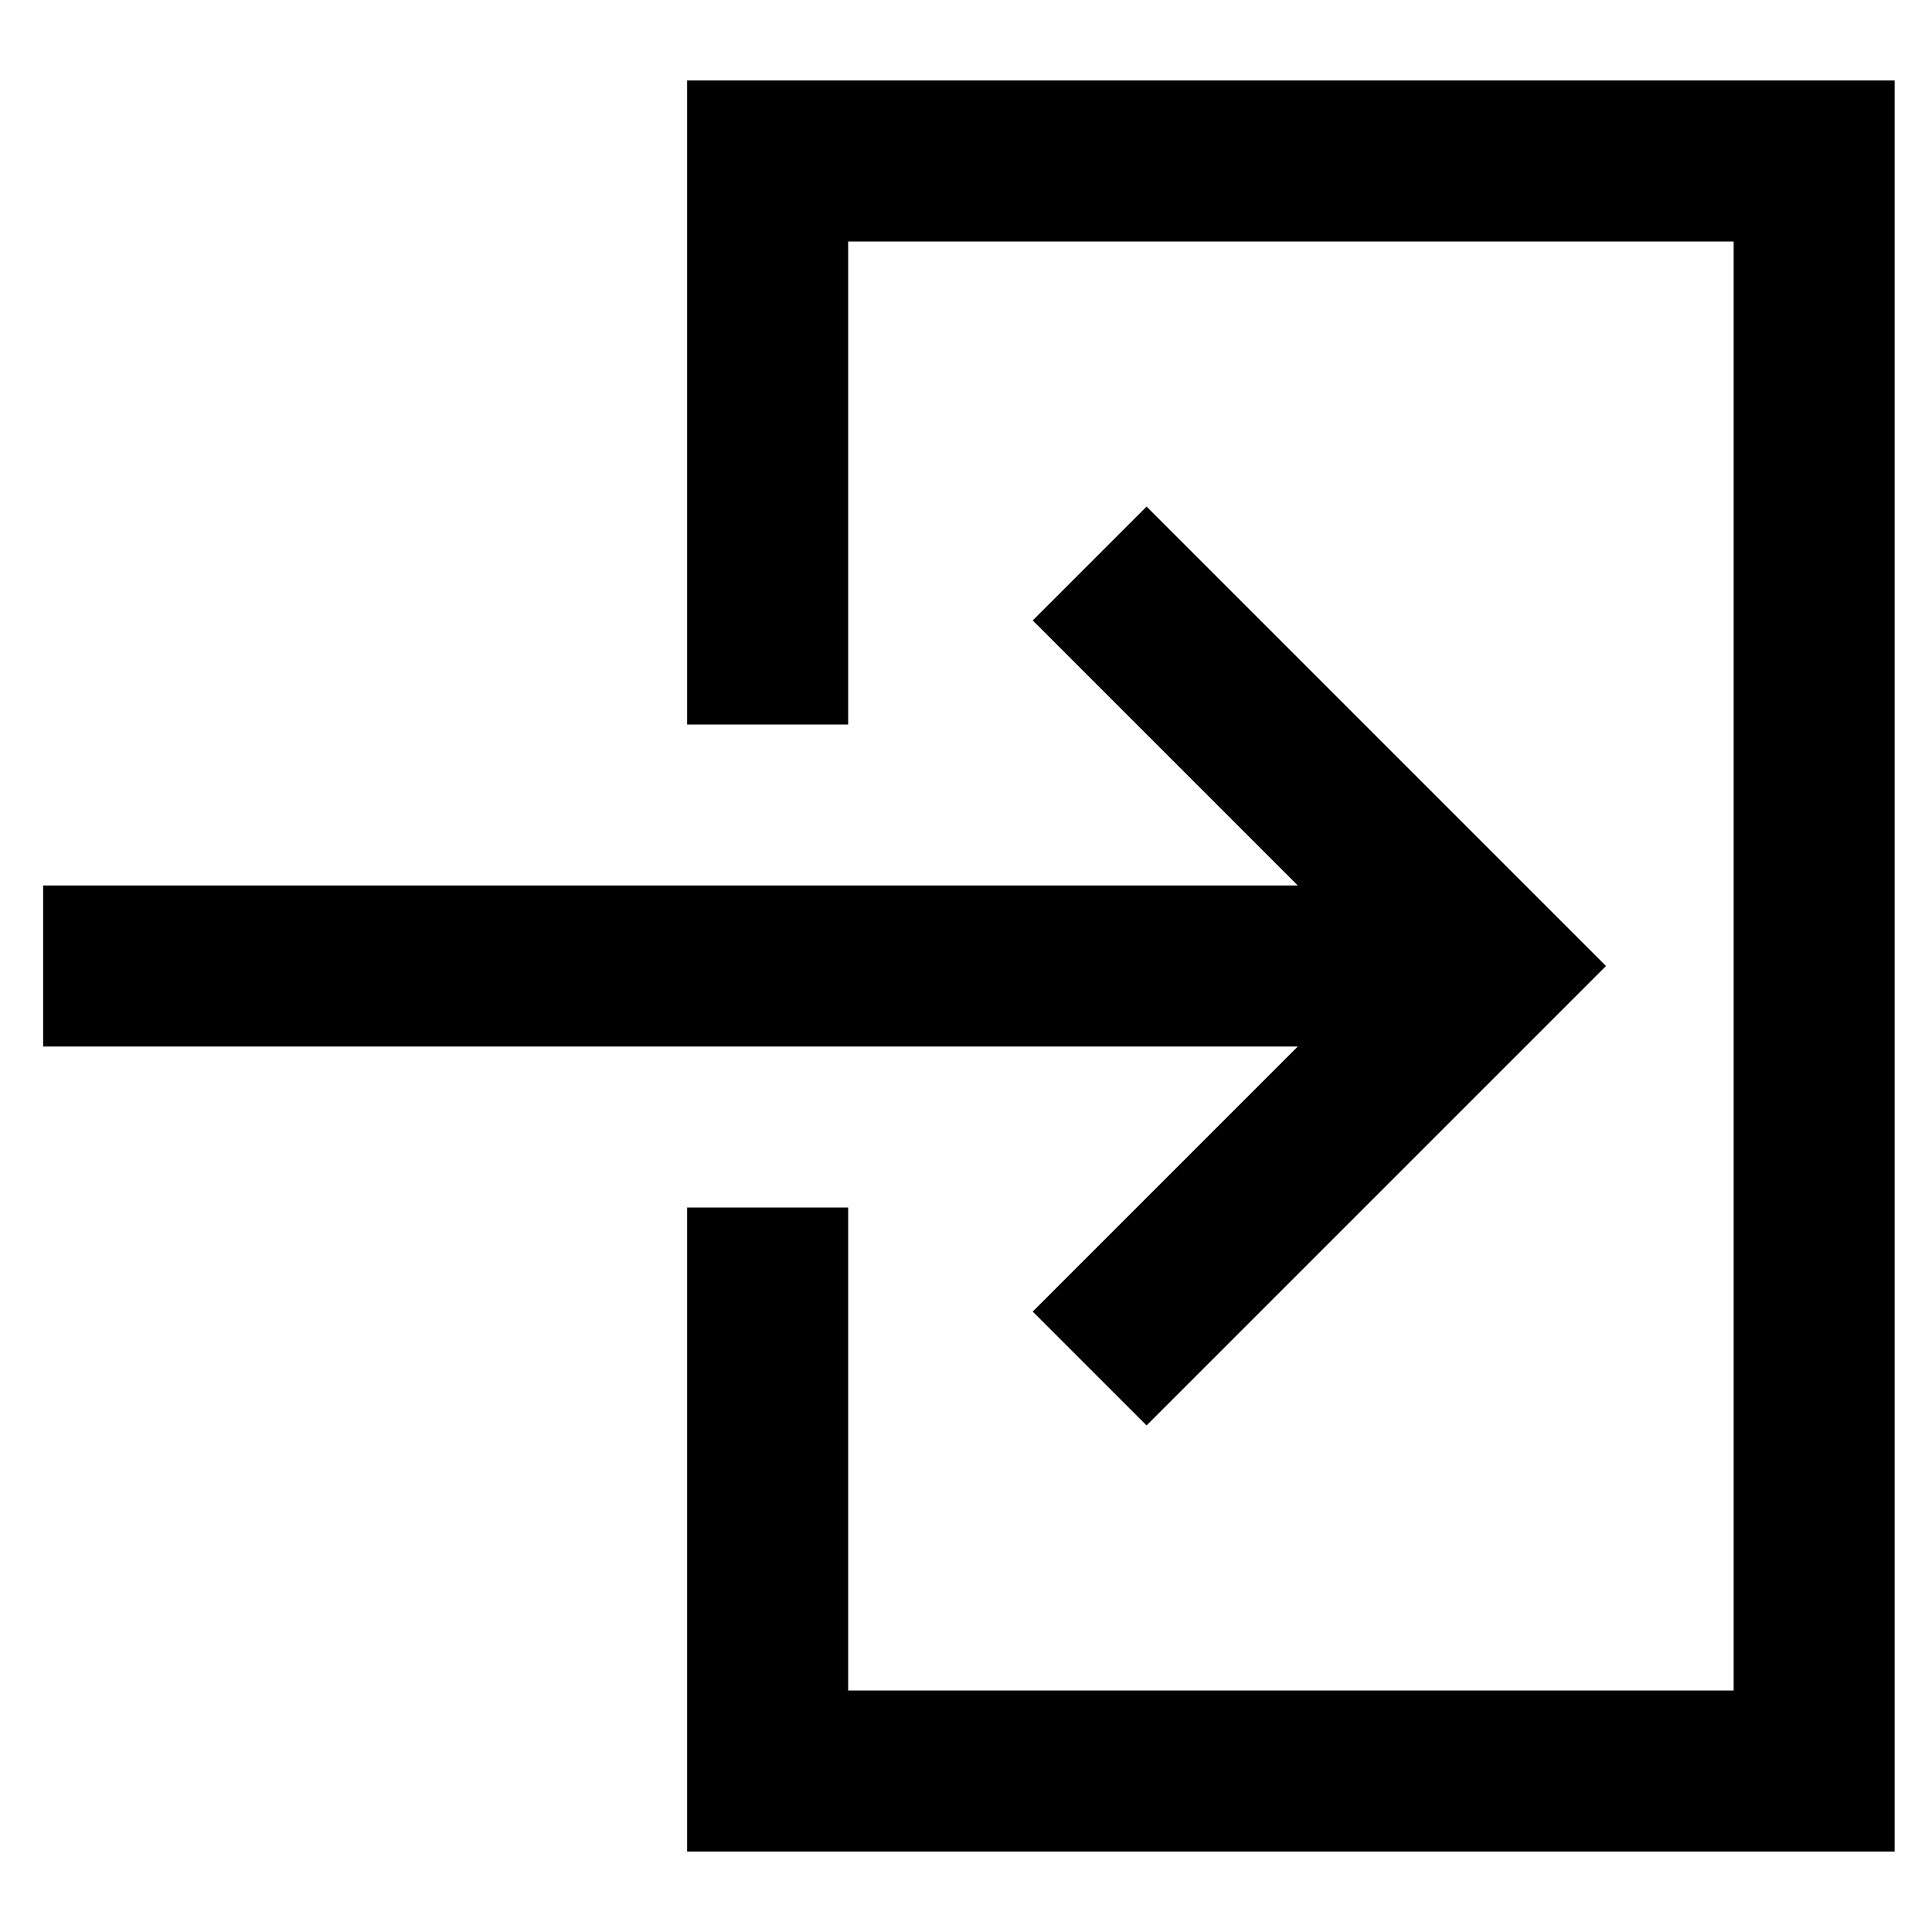 <?xml version="1.0" encoding="utf-8"?>
<!-- Generator: Adobe Illustrator 17.1.0, SVG Export Plug-In . SVG Version: 6.00 Build 0)  -->
<!DOCTYPE svg PUBLIC "-//W3C//DTD SVG 1.1//EN" "http://www.w3.org/Graphics/SVG/1.1/DTD/svg11.dtd">
<svg version="1.1" id="XMLID_174_" xmlns="http://www.w3.org/2000/svg" xmlns:xlink="http://www.w3.org/1999/xlink" x="0px" y="0px"
	 viewBox="0 0 24 24" enable-background="new 0 0 24 24" xml:space="preserve">
<g id="login">
	<rect id="_x2E_svg_149_" y="0" fill="none" width="24" height="24"/>
	<path fill="none" stroke="#000000" stroke-width="2" stroke-miterlimit="10" d="M13.536,7l5,5l-5,5 M18.536,12h-18 M9.536,15v7h13
		V2h-13v7"/>
</g>
</svg>
